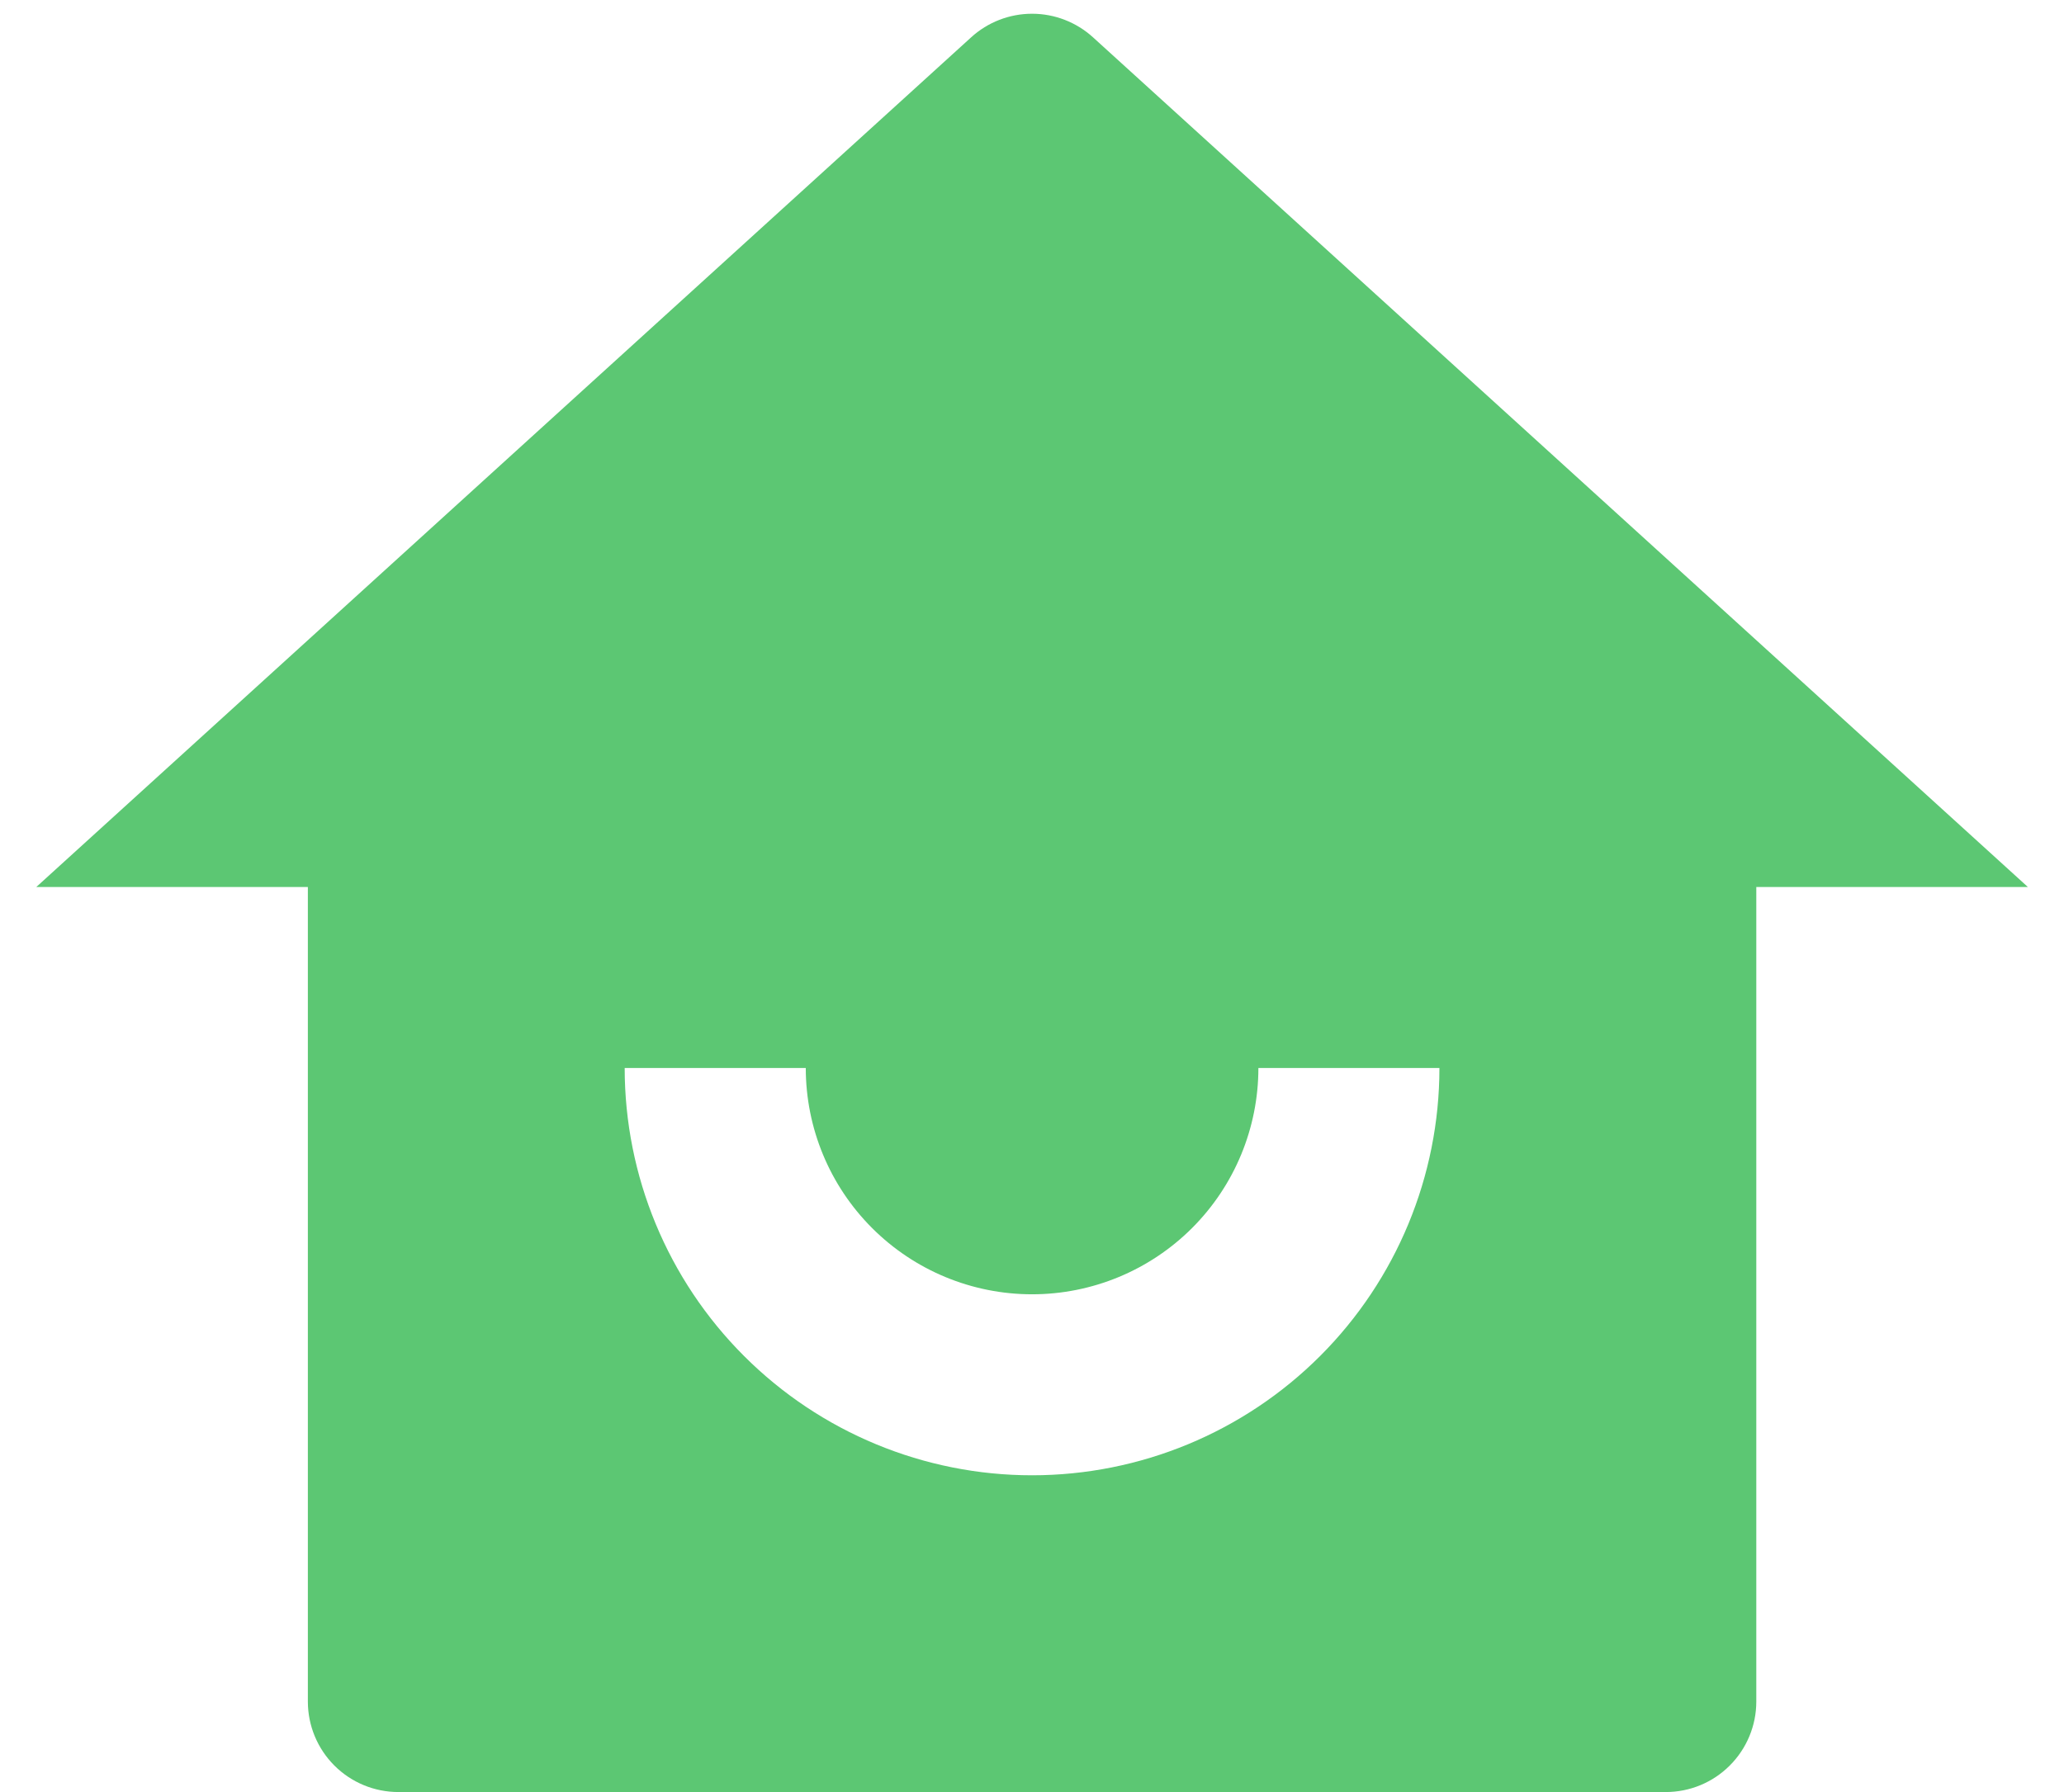 <svg width="38" height="33" viewBox="0 0 38 33" fill="none" xmlns="http://www.w3.org/2000/svg">
<path d="M32.335 31.334C32.335 31.776 32.159 32.2 31.846 32.512C31.534 32.825 31.11 33 30.668 33H7.335C6.893 33 6.469 32.825 6.156 32.512C5.844 32.2 5.668 31.776 5.668 31.334V16.334H0.668L17.88 0.687C18.186 0.408 18.586 0.253 19.001 0.253C19.416 0.253 19.816 0.408 20.123 0.687L37.335 16.334H32.335V31.334ZM11.501 19.667C11.501 21.656 12.291 23.564 13.698 24.97C15.104 26.377 17.012 27.167 19.001 27.167C20.99 27.167 22.898 26.377 24.305 24.97C25.711 23.564 26.501 21.656 26.501 19.667H23.168C23.168 20.772 22.729 21.832 21.948 22.613C21.166 23.395 20.106 23.834 19.001 23.834C17.896 23.834 16.836 23.395 16.055 22.613C15.274 21.832 14.835 20.772 14.835 19.667H11.501Z" fill="#5CC773"/>
</svg>
